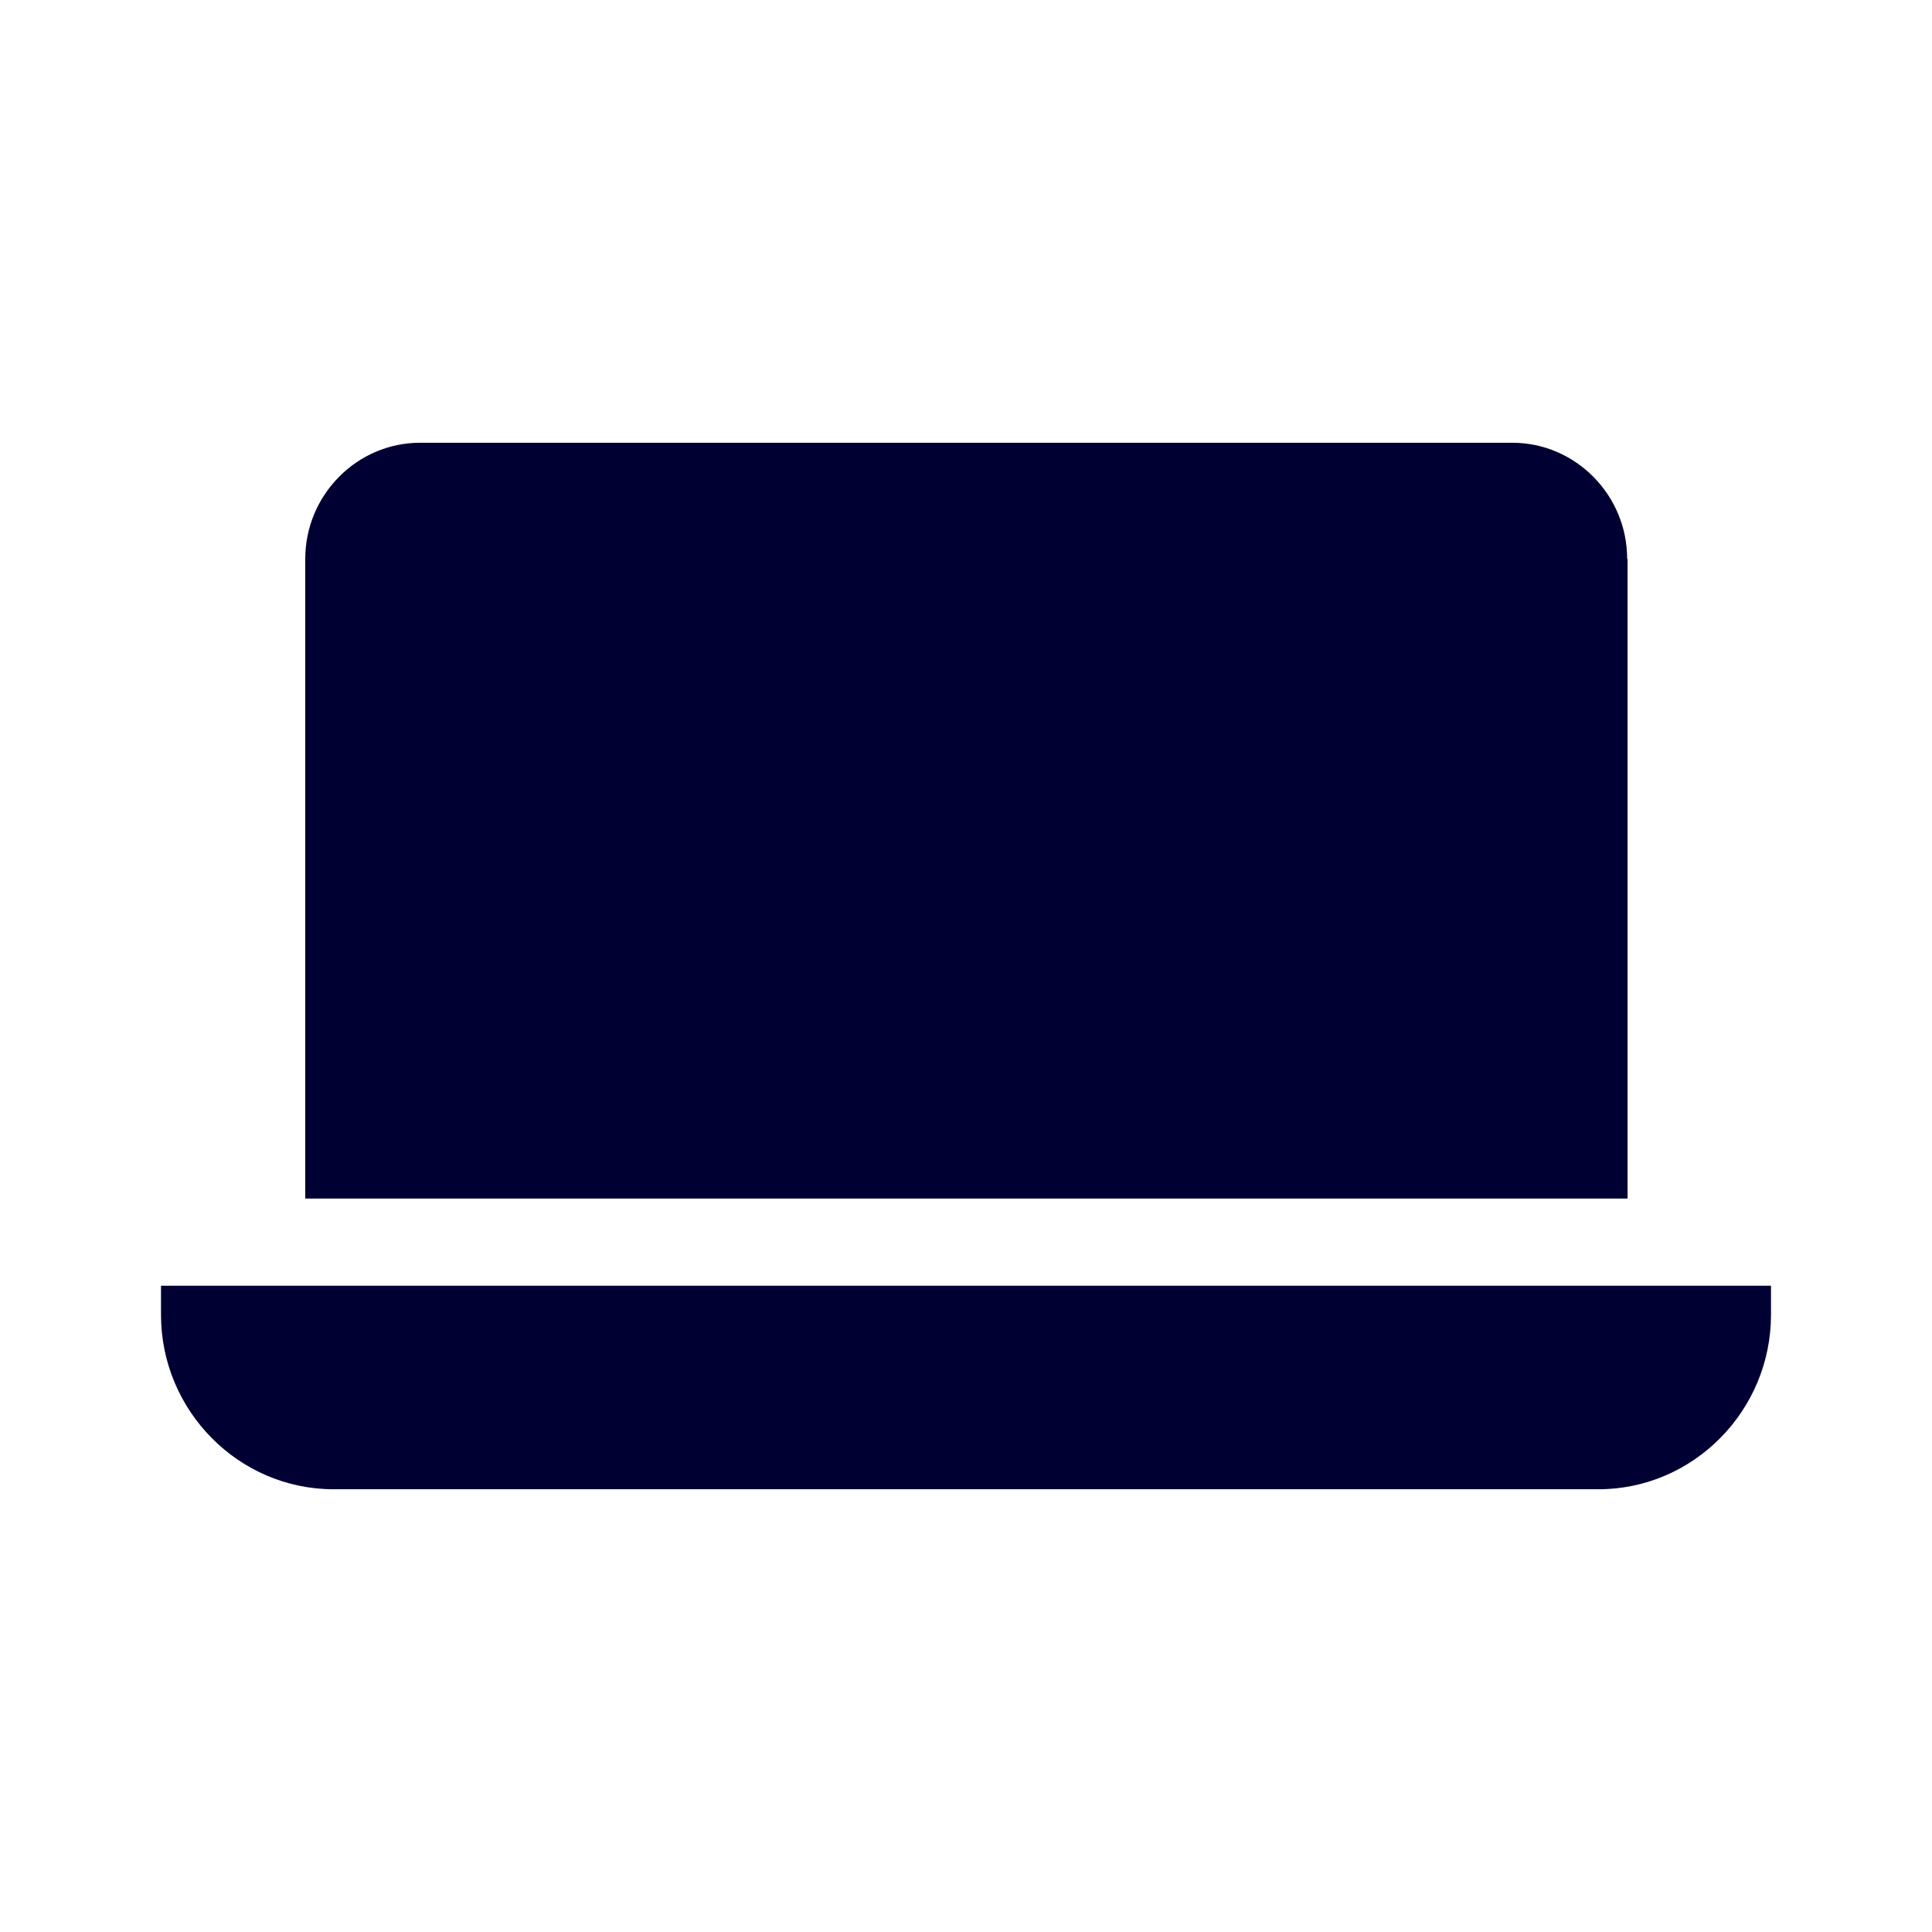 <svg xmlns="http://www.w3.org/2000/svg" width="24" height="24" fill="none"><path fill="#003" d="M18.787 5.5c.782 0 1.426.647 1.426 1.442h.005v7.947H3.792V6.942c0-.79.64-1.442 1.426-1.442h13.569ZM2 16.332v-.36h20v.36c0 1.192-.964 2.168-2.143 2.168H4.144C2.964 18.5 2 17.524 2 16.332Z"/></svg>